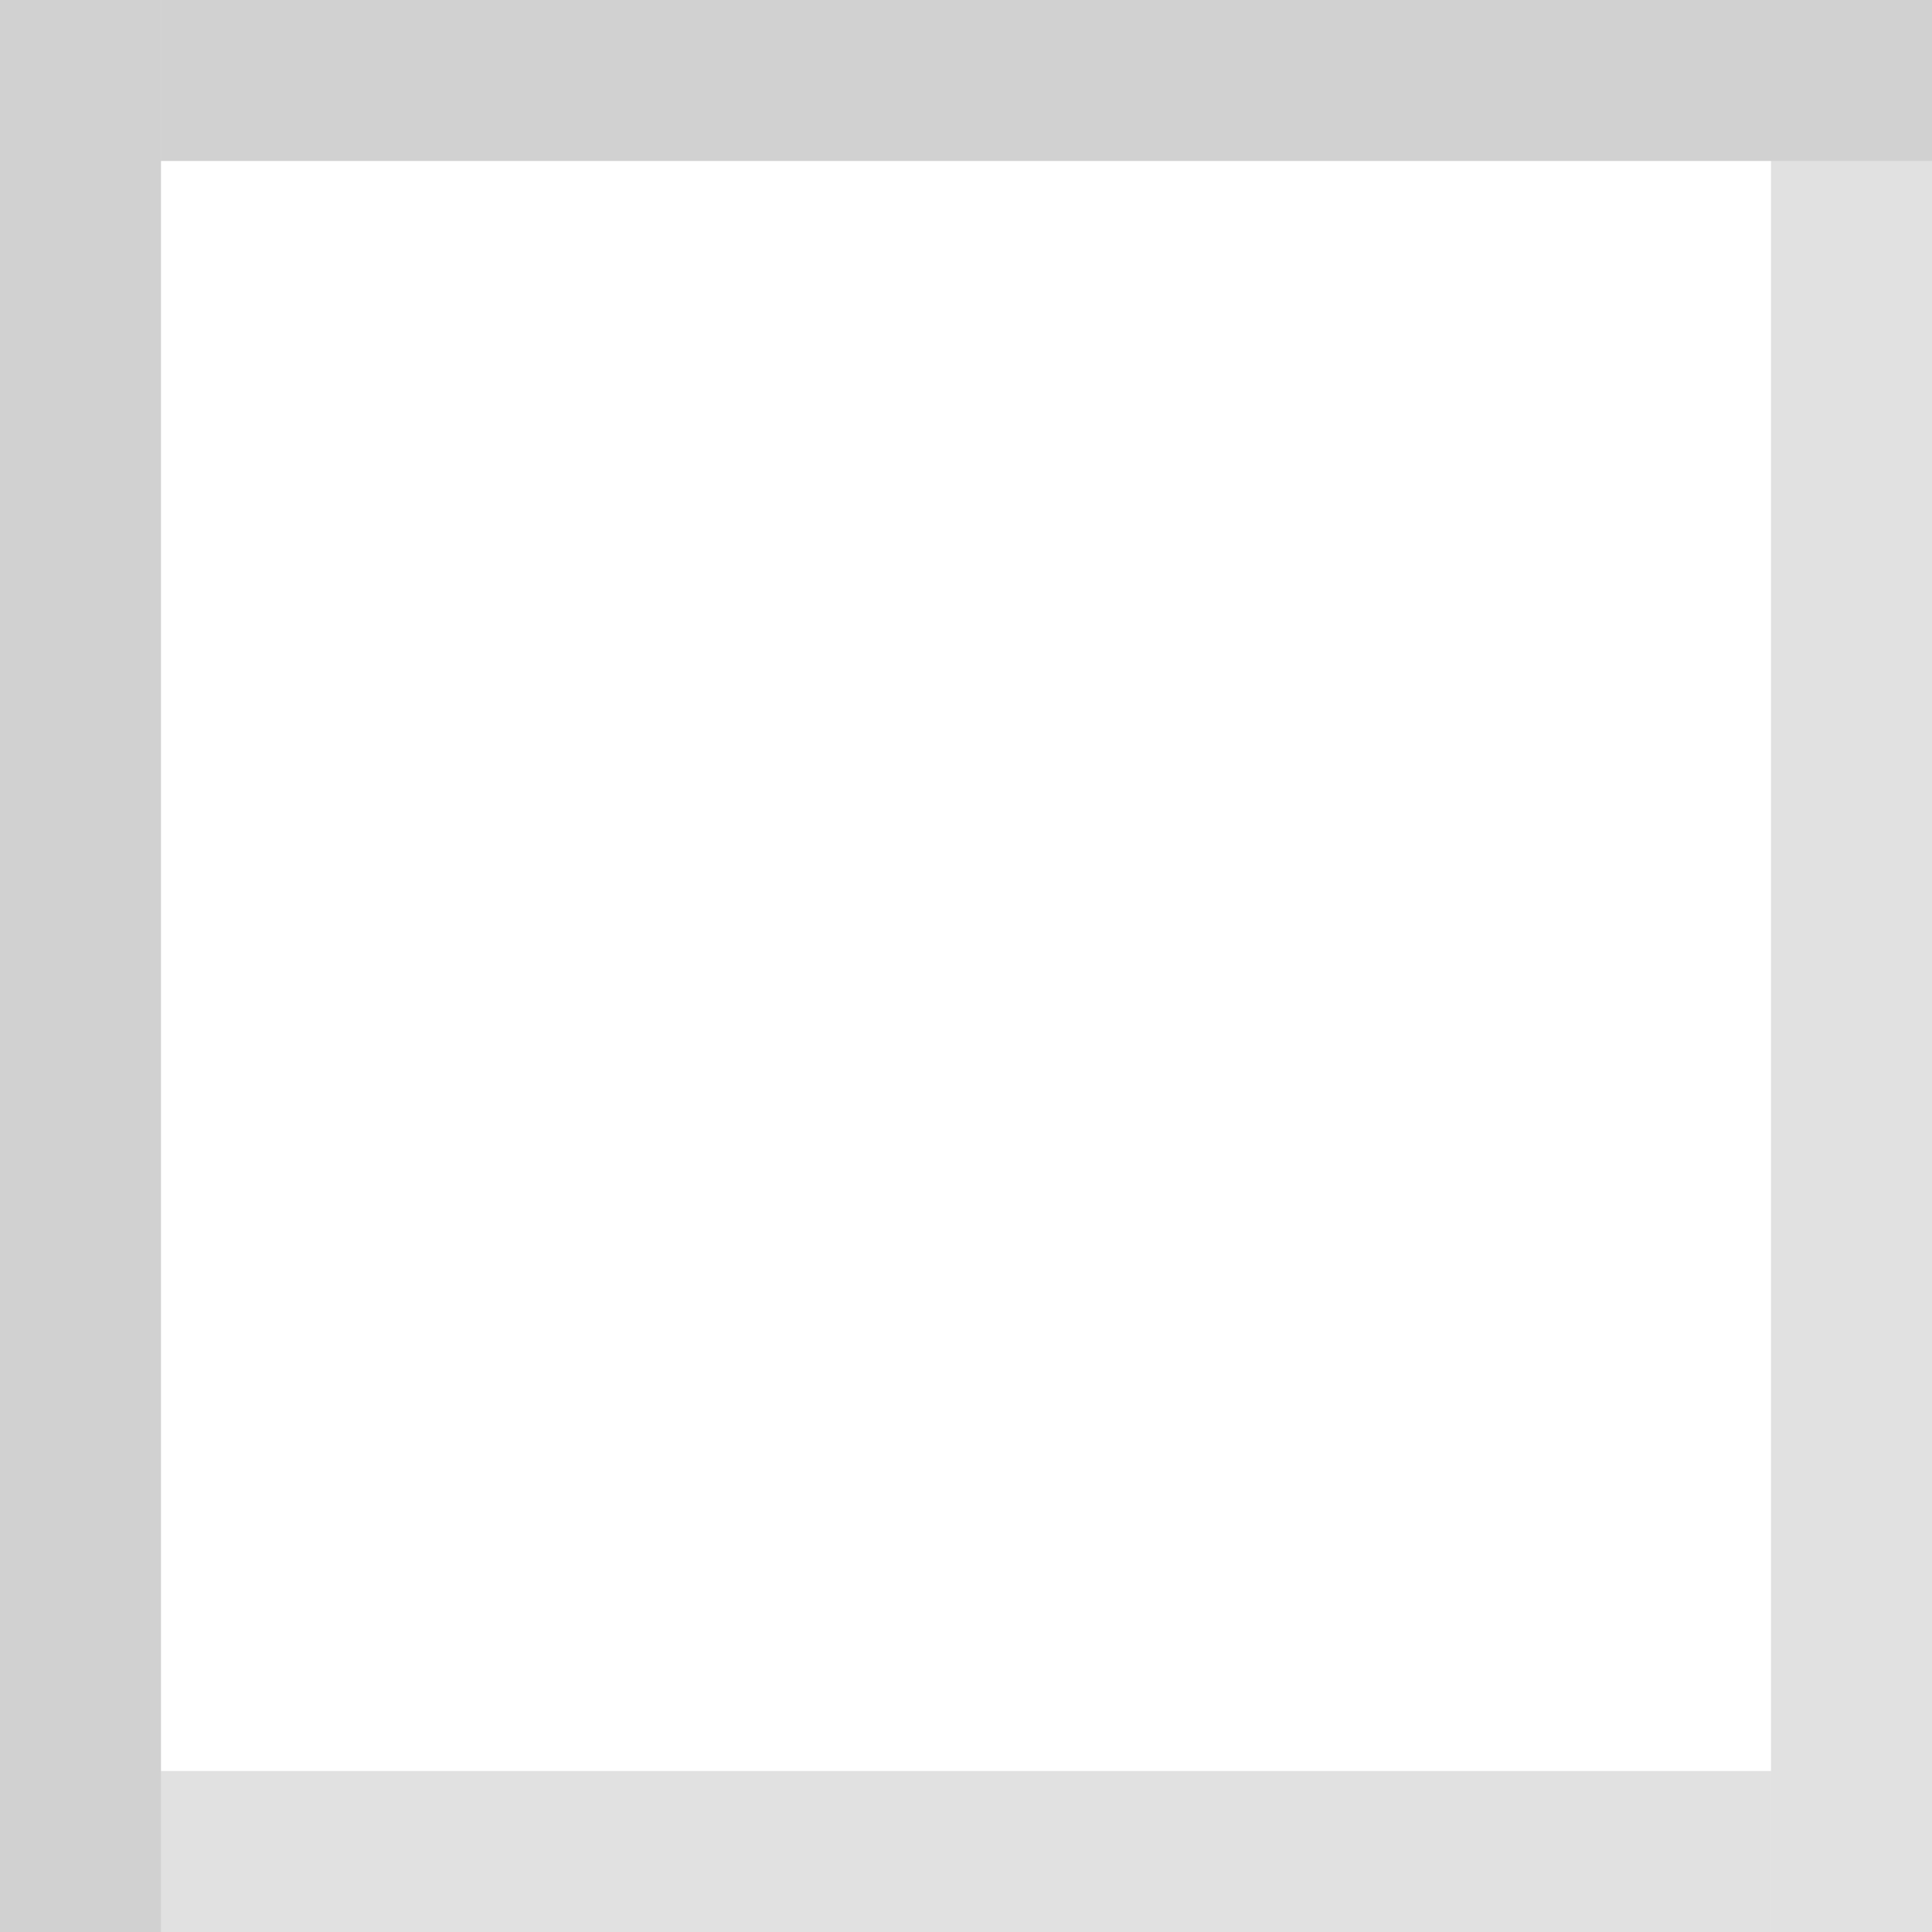 <?xml version="1.0" encoding="UTF-8" standalone="no"?>
<!-- Created with Inkscape (http://www.inkscape.org/) -->

<svg
   xmlns:dc="http://purl.org/dc/elements/1.1/"
   xmlns:cc="http://creativecommons.org/ns#"
   xmlns:rdf="http://www.w3.org/1999/02/22-rdf-syntax-ns#"
   xmlns:svg="http://www.w3.org/2000/svg"
   xmlns="http://www.w3.org/2000/svg"
   version="1.1"
   width="12"
   height="12"
   id="svg2">
  <defs
     id="defs4" />
  <rect
     width="1"
     height="12"
     x="0"
     y="0"
     id="rect2994"
     style="opacity:0.18;fill:#000000;fill-opacity:1;stroke:none" />
  <rect
     width="11"
     height="1"
     x="1"
     y="0"
     id="rect2996"
     style="opacity:0.18;fill:#000000;fill-opacity:1;stroke:none" />
  <rect
     width="1"
     height="11"
     x="11"
     y="1"
     id="rect2998"
     style="opacity:0.12;fill:#000000;fill-opacity:1;stroke:none" />
  <rect
     width="10"
     height="1"
     x="1"
     y="11"
     id="rect3000"
     style="opacity:0.12;fill:#000000;fill-opacity:1;stroke:none" />
</svg>
